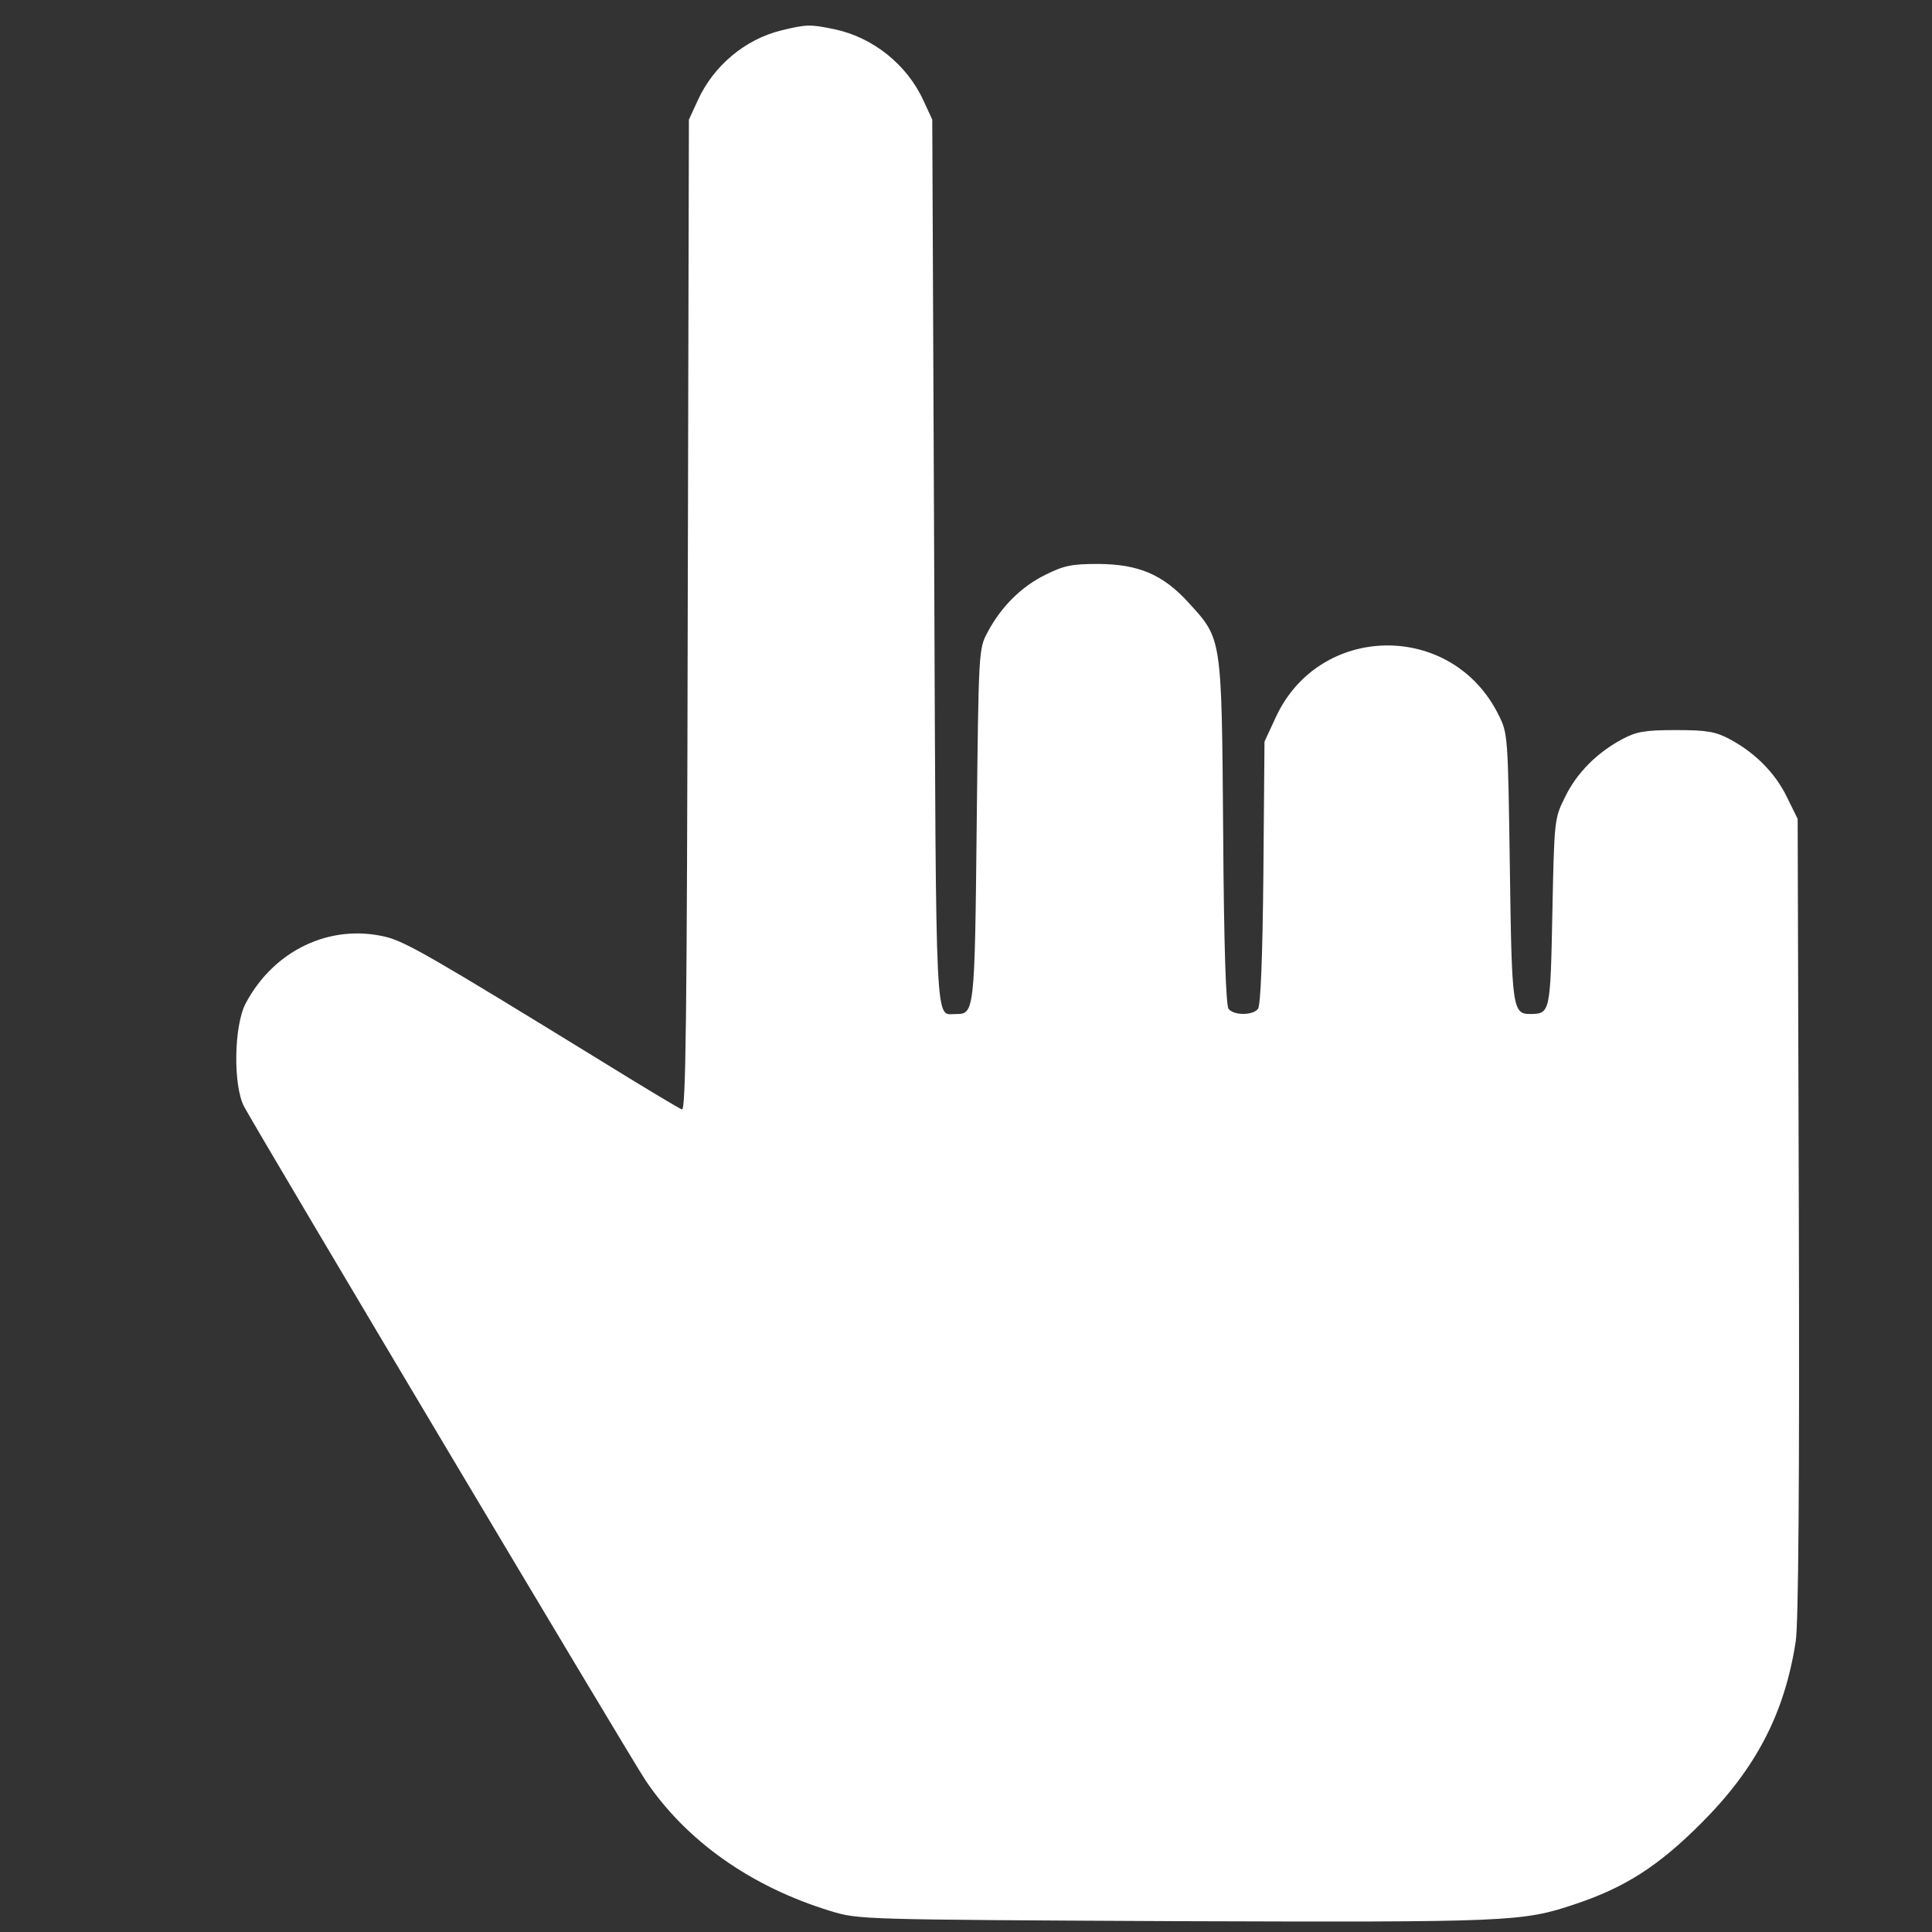 <svg width="28" height="28" viewBox="0 0 28 28" fill="none" xmlns="http://www.w3.org/2000/svg">
<rect x="0" y="0" width="28" height="28" fill="#333333" stroke="none"/>
<path d="M11.322 0.441C10.801 0.569 10.342 0.95 10.113 1.454L9.984 1.734L9.967 8.923C9.956 14.819 9.939 16.101 9.883 16.079C9.838 16.062 9.306 15.743 8.69 15.362C6.294 13.89 5.874 13.643 5.583 13.576C4.782 13.386 3.97 13.772 3.562 14.539C3.388 14.864 3.377 15.737 3.539 16.04C3.769 16.465 9.149 25.497 9.357 25.805C9.95 26.684 10.885 27.344 12.039 27.697C12.447 27.82 12.464 27.82 17.039 27.843C21.893 27.859 22.061 27.854 22.828 27.596C23.55 27.355 24.032 27.047 24.653 26.426C25.448 25.631 25.863 24.836 26.025 23.789C26.064 23.531 26.081 21.516 26.07 17.635L26.053 11.868L25.896 11.549C25.728 11.202 25.432 10.905 25.062 10.709C24.86 10.603 24.737 10.581 24.289 10.581C23.841 10.581 23.718 10.603 23.517 10.709C23.147 10.905 22.851 11.202 22.683 11.549C22.526 11.863 22.526 11.88 22.498 13.229C22.47 14.679 22.464 14.69 22.184 14.696C21.921 14.696 21.91 14.634 21.882 12.574C21.854 10.665 21.854 10.631 21.719 10.362C21.048 9.002 19.122 9.024 18.489 10.396L18.326 10.748L18.31 12.652C18.298 13.884 18.27 14.578 18.231 14.623C18.153 14.718 17.884 14.718 17.806 14.623C17.767 14.573 17.738 13.727 17.727 12.064C17.705 9.22 17.71 9.265 17.229 8.738C16.854 8.324 16.501 8.178 15.919 8.173C15.538 8.173 15.42 8.195 15.152 8.33C14.805 8.498 14.508 8.794 14.312 9.164C14.183 9.405 14.183 9.427 14.155 11.958C14.127 14.679 14.121 14.696 13.853 14.696C13.55 14.69 13.567 15.116 13.539 8.162L13.511 1.734L13.382 1.454C13.142 0.933 12.649 0.541 12.095 0.424C11.742 0.351 11.691 0.351 11.322 0.441Z" fill="white"/>
</svg>
